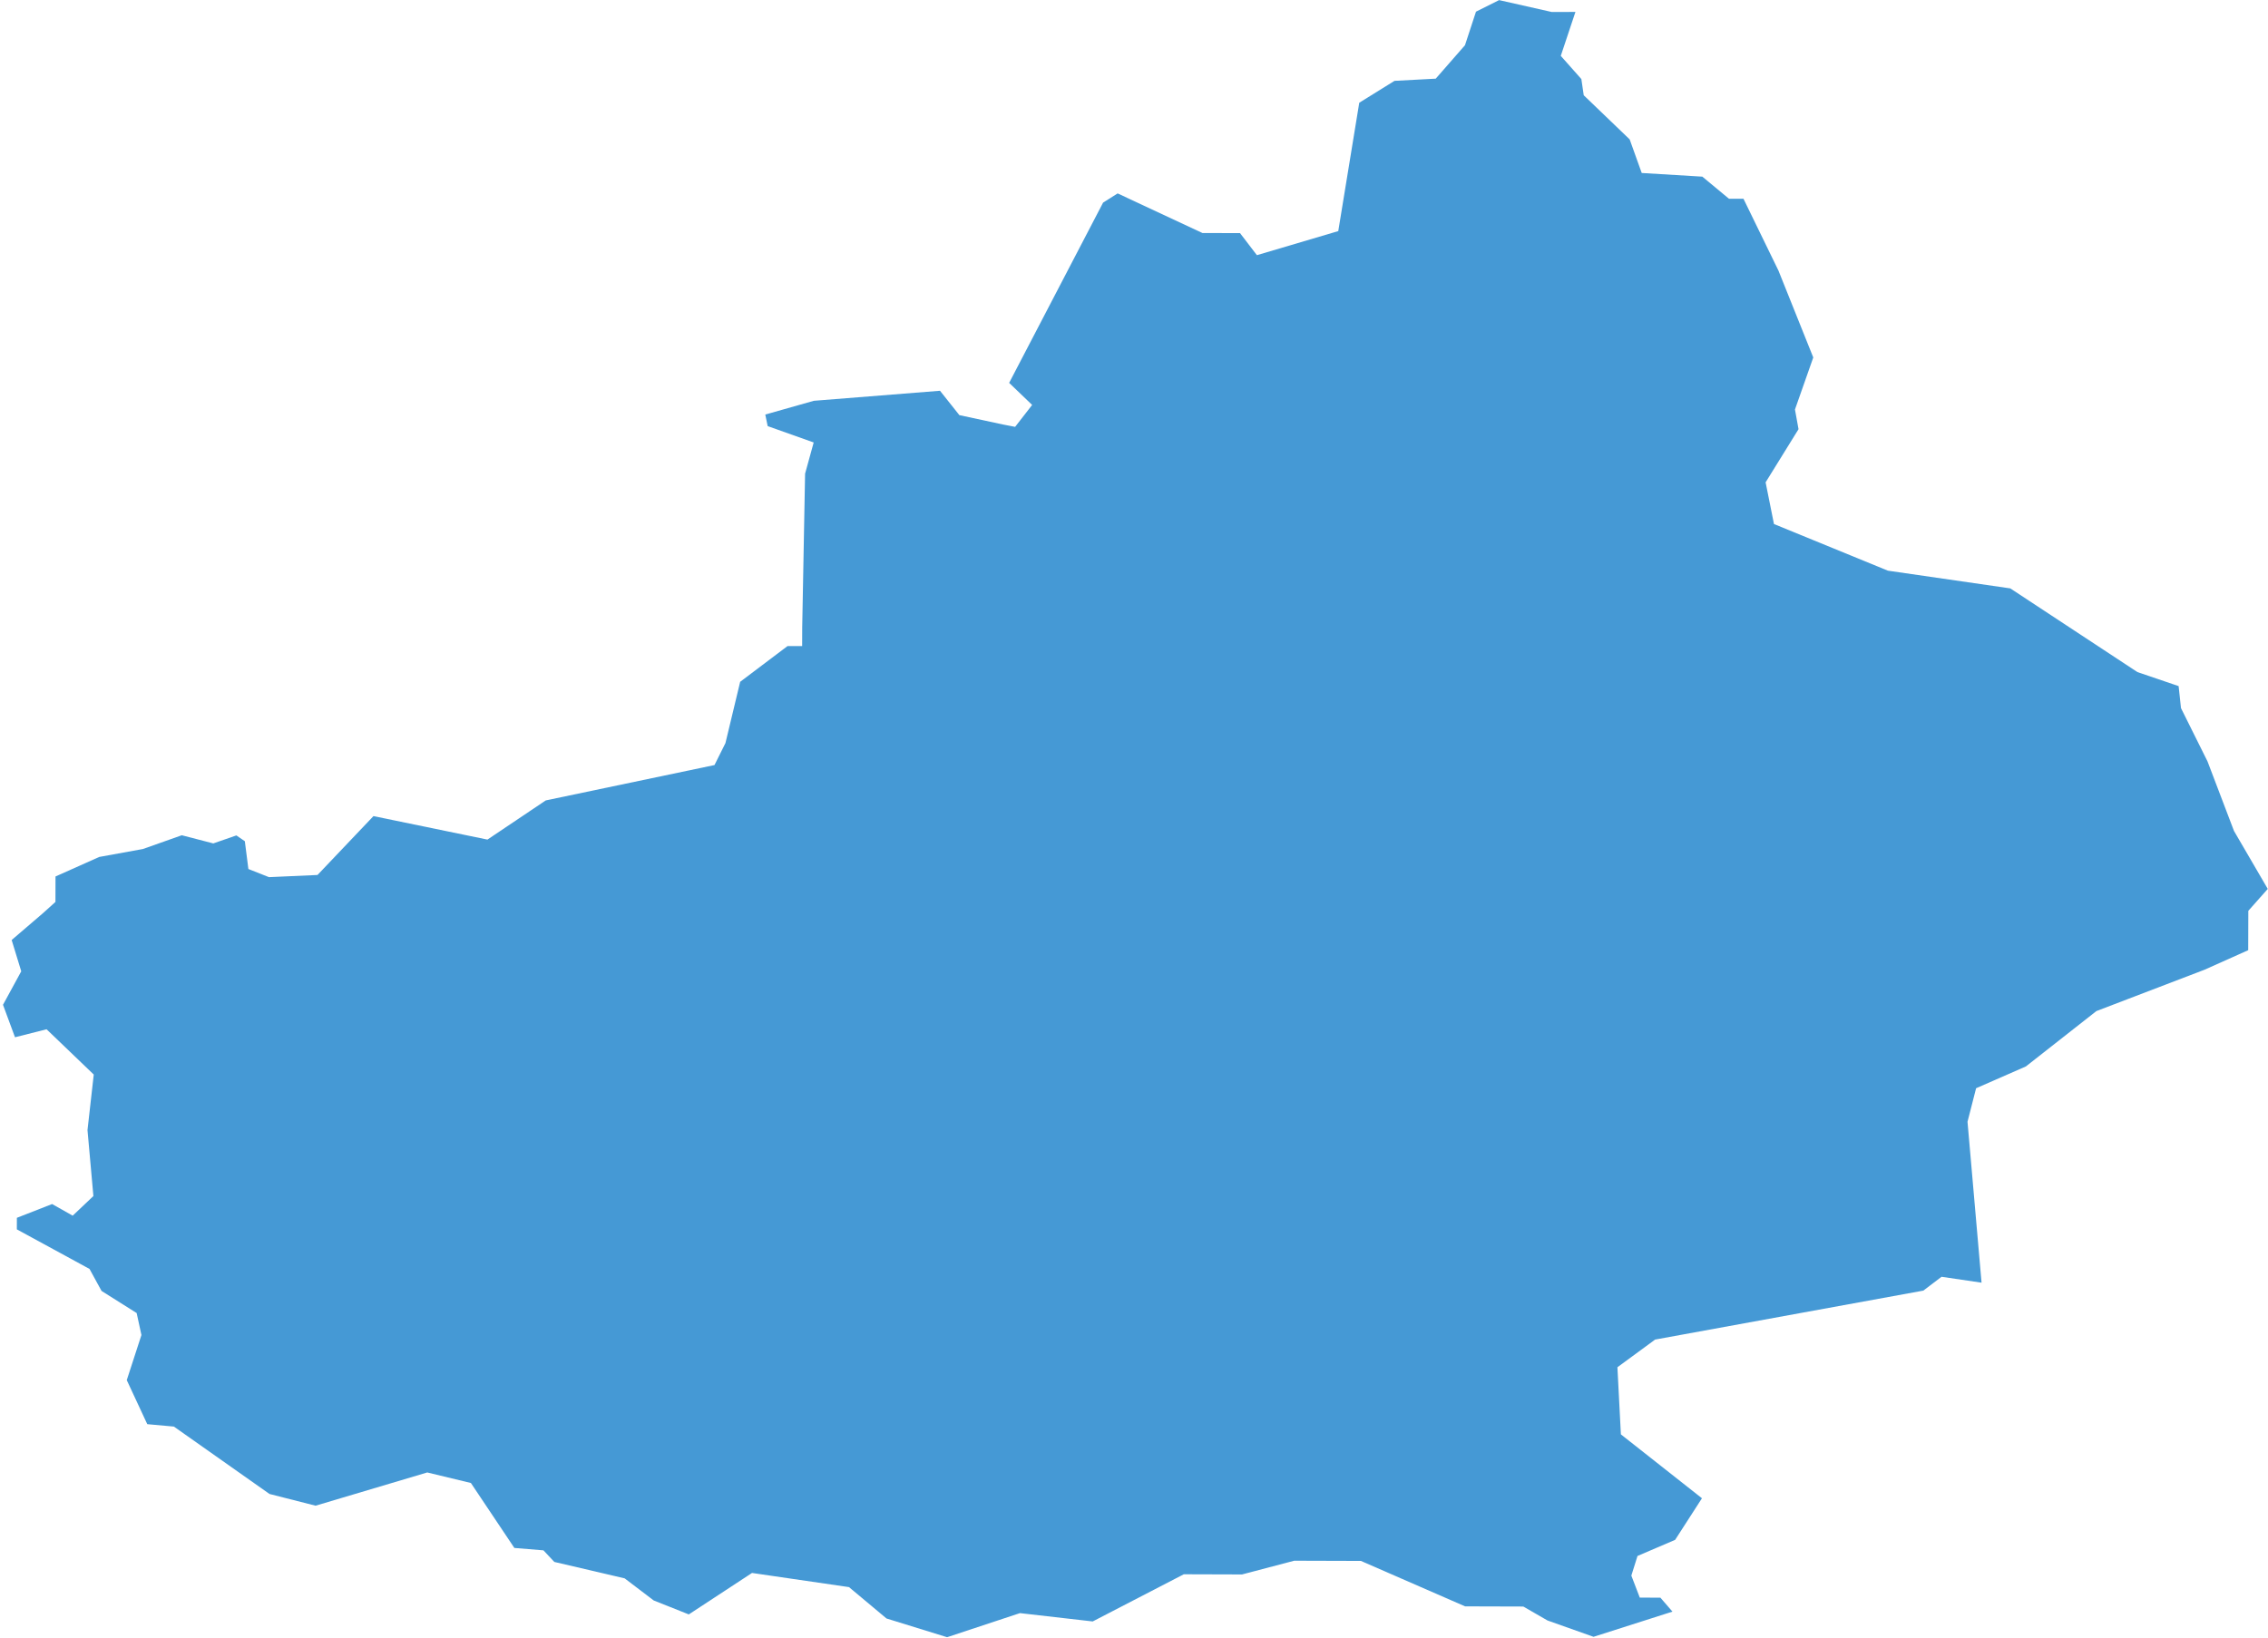 ﻿<?xml version="1.0" encoding="utf-8"?>
<svg version="1.1" xmlns:xlink="http://www.w3.org/1999/xlink" width="281px" height="203px" xmlns="http://www.w3.org/2000/svg">
  <g transform="matrix(1 0 0 1 -745 -196 )">
    <path d="M 185.734 0.013  L 182.871 1.447  L 181.508 5.602  L 177.885 9.748  L 172.775 10.02  L 168.408 12.732  L 165.808 28.639  L 155.727 31.623  L 153.636 28.89  L 148.979 28.876  L 138.473 23.969  L 136.671 25.109  L 125.031 47.449  L 127.88 50.183  L 125.772 52.899  L 124.266 52.608  L 118.862 51.446  L 116.465 48.426  L 100.833 49.67  L 94.817 51.373  L 95.113 52.807  L 100.814 54.833  L 99.749 58.7  L 99.392 77.776  L 99.385 80.069  L 97.577 80.064  L 91.705 84.495  L 89.882 92.089  L 88.524 94.812  L 67.62 99.194  L 60.393 104.048  L 46.272 101.138  L 39.338 108.434  L 33.325 108.703  L 30.775 107.695  L 30.335 104.251  L 29.285 103.532  L 26.428 104.523  L 22.522 103.511  L 17.706 105.217  L 12.293 106.201  L 6.878 108.62  L 6.869 111.774  L 5.291 113.196  L 1.445 116.494  L 2.633 120.371  L 0.371 124.523  L 1.859 128.546  L 5.77 127.557  L 11.616 133.167  L 10.841 140.05  L 11.571 148.224  L 9.005 150.657  L 6.458 149.214  L 2.091 150.922  L 2.087 152.353  L 11.091 157.257  L 12.582 159.984  L 16.931 162.723  L 17.523 165.448  L 15.706 171.037  L 18.246 176.495  L 21.545 176.793  L 33.391 185.145  L 39.098 186.598  L 52.936 182.479  L 58.342 183.784  L 63.728 191.834  L 67.332 192.131  L 68.68 193.568  L 77.392 195.602  L 80.991 198.34  L 85.34 200.072  L 93.172 194.933  L 105.189 196.688  L 109.836 200.575  L 117.343 202.897  L 126.37 199.911  L 135.383 200.943  L 146.67 195.097  L 153.881 195.119  L 160.352 193.417  L 168.614 193.442  L 181.524 199.074  L 188.736 199.095  L 191.73 200.822  L 197.436 202.847  L 207.214 199.725  L 205.719 197.996  L 203.166 197.989  L 202.12 195.262  L 202.883 192.828  L 207.545 190.832  L 210.868 185.677  L 200.824 177.759  L 200.395 169.44  L 205.065 166.01  L 238.294 159.944  L 240.553 158.229  L 245.51 158.96  L 243.77 139.018  L 244.834 134.864  L 251.003 132.161  L 259.74 125.3  L 273.131 120.178  L 278.548 117.755  L 278.562 112.877  L 280.971 110.161  L 276.786 102.977  L 273.507 94.362  L 270.219 87.752  L 269.927 85.028  L 264.82 83.289  L 249.071 72.918  L 233.902 70.721  L 219.79 64.941  L 218.755 59.775  L 222.833 53.187  L 222.392 50.748  L 224.66 44.301  L 220.347 33.536  L 216.013 24.633  L 214.213 24.627  L 210.915 21.891  L 203.406 21.438  L 201.912 17.273  L 196.221 11.806  L 195.927 9.797  L 193.377 6.923  L 195.193 1.478  L 192.257 1.486  L 185.734 0.013  Z " fill-rule="nonzero" fill="#4599d5" stroke="none" transform="matrix(1 0 0 1 745 196 )" />
  </g>
</svg>